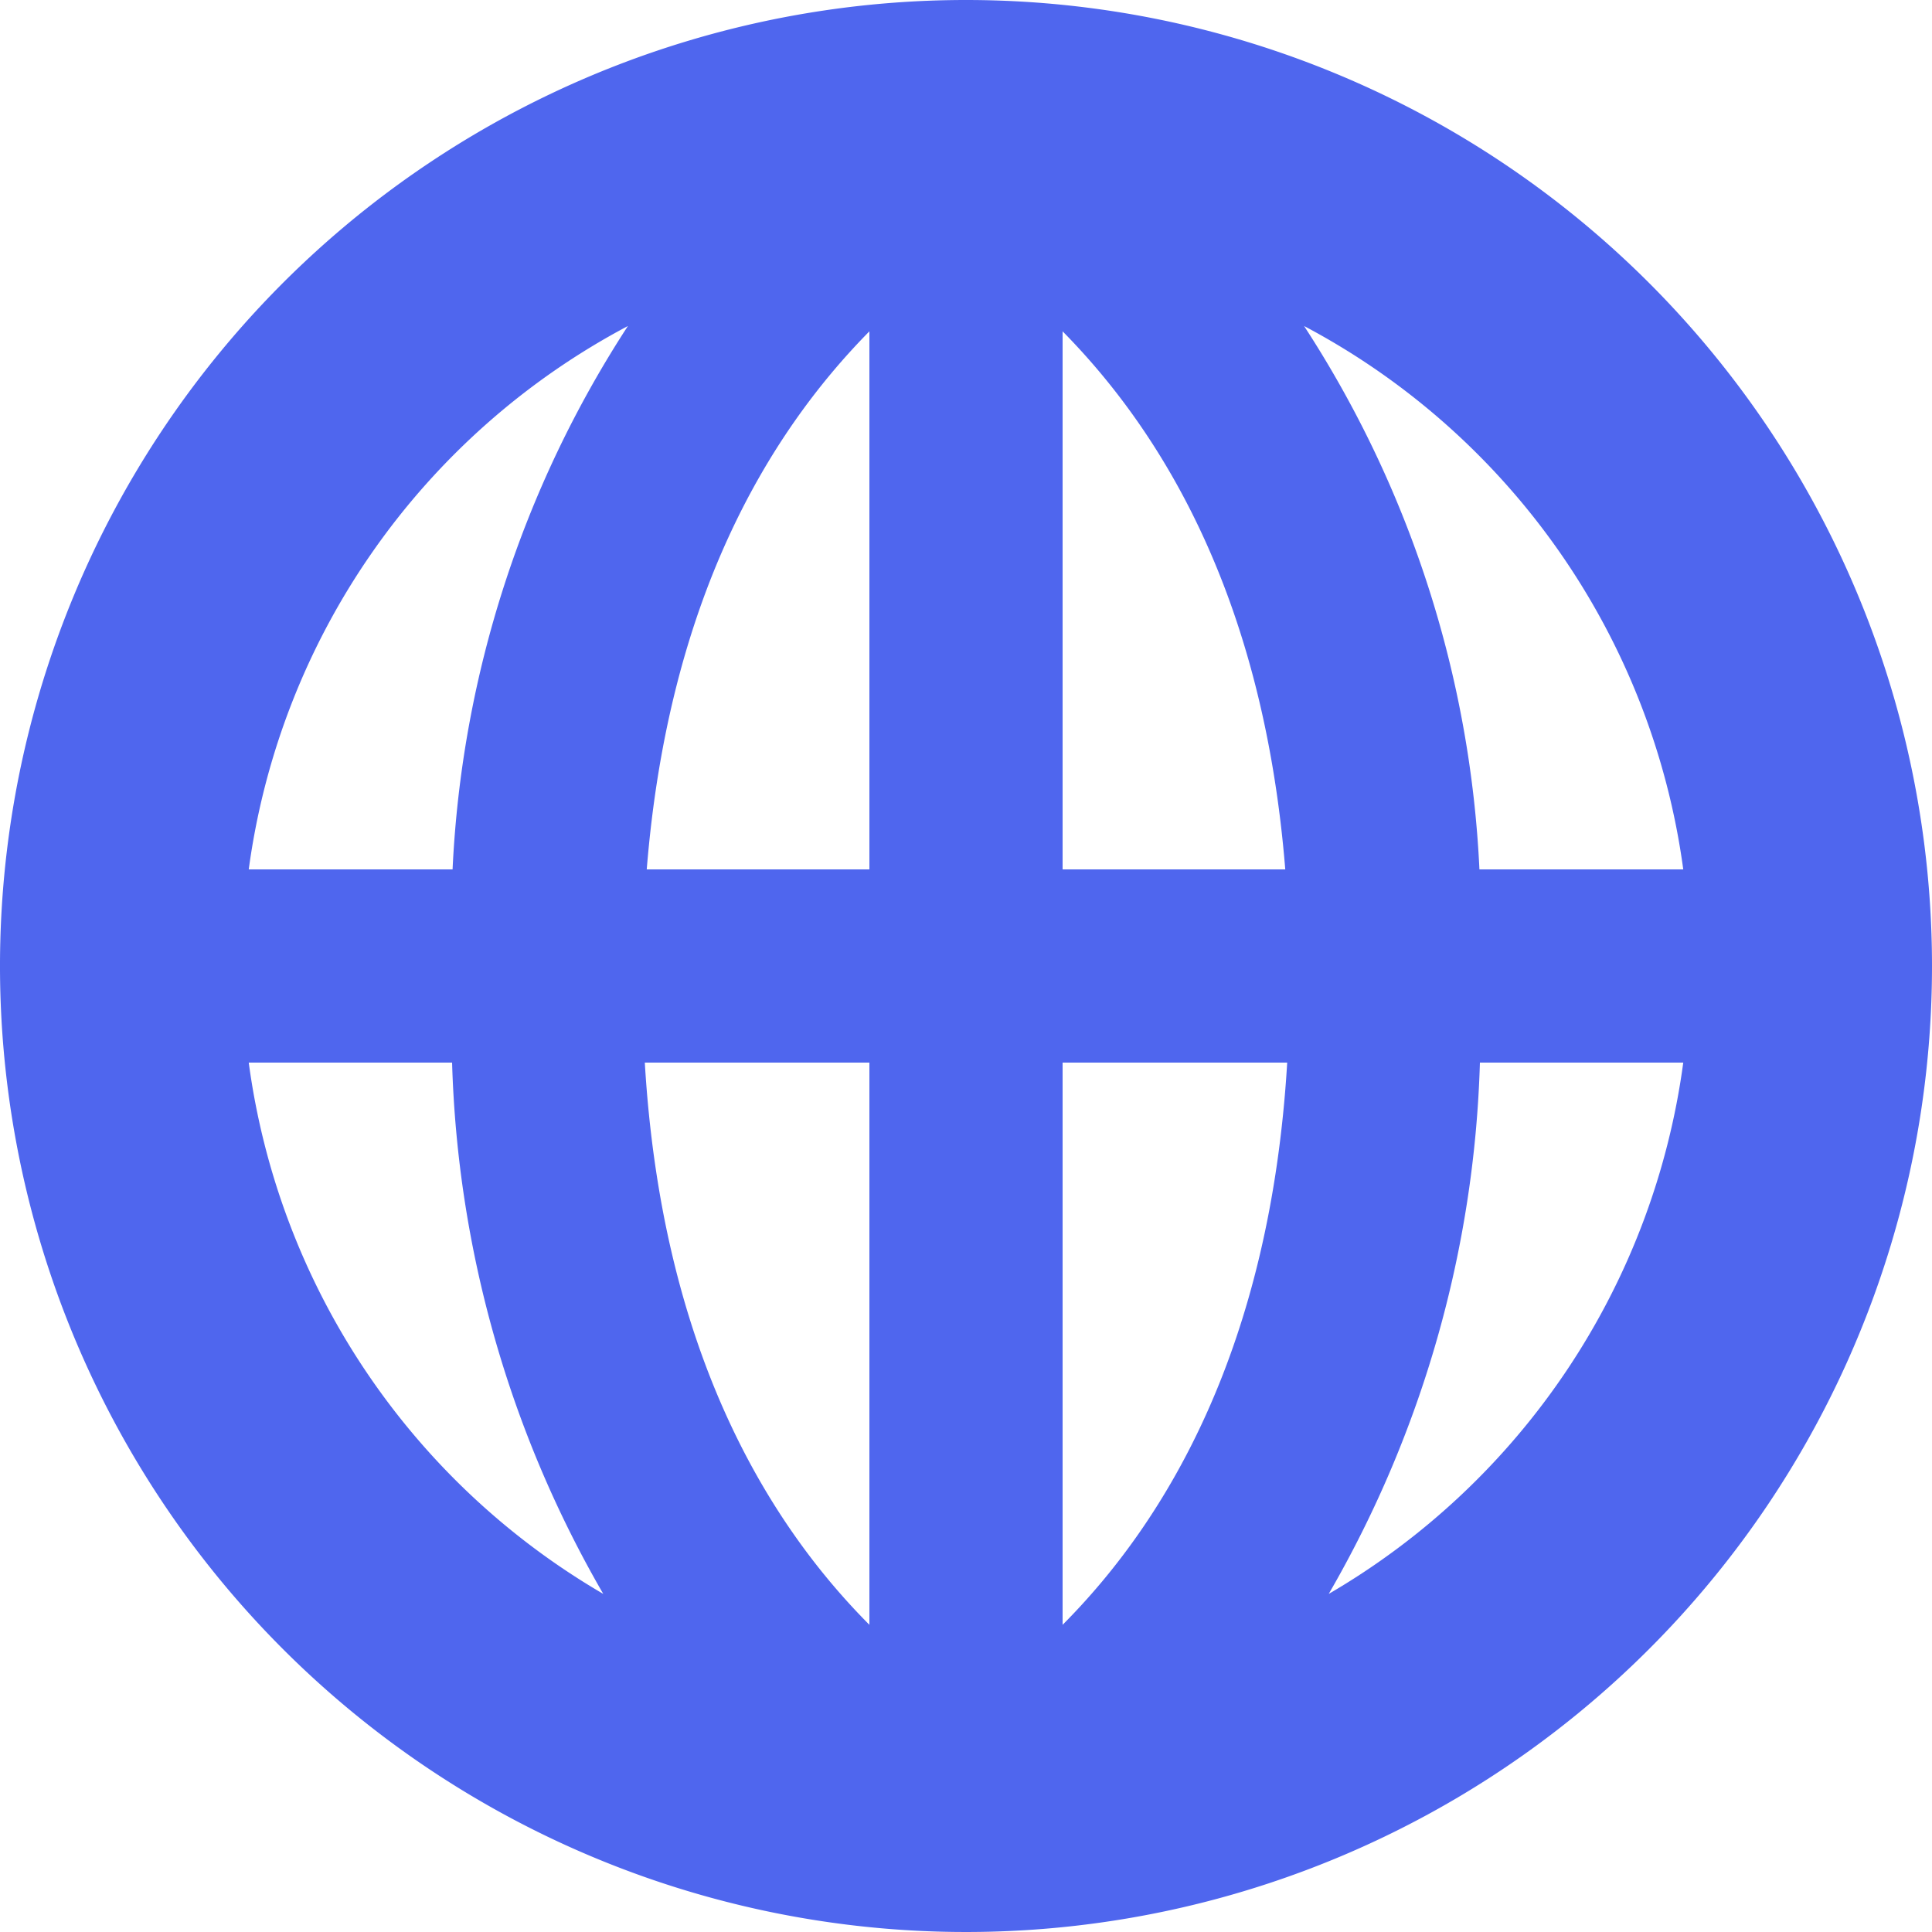 <svg id="Layer_1" data-name="Layer 1" xmlns="http://www.w3.org/2000/svg" viewBox="0 0 40 40"><title>globe_1-outlined</title><path d="M20,0A20,20,0,1,0,40,20,20,20,0,0,0,20,0ZM34.85,18H30.63A22.55,22.55,0,0,0,27,6.75,15,15,0,0,1,34.85,18ZM18,6.86V18H13.39C13.84,12.43,15.89,9,18,6.86ZM18,22V33.64c-2.17-2.18-4.3-5.77-4.65-11.64Zm4,11.64V22h4.65C26.3,27.87,24.17,31.46,22,33.64ZM22,18V6.86C24.11,9,26.16,12.43,26.61,18ZM13,6.75A22.55,22.55,0,0,0,9.37,18H5.15A15,15,0,0,1,13,6.75ZM5.15,22H9.36a23.3,23.3,0,0,0,3.13,11A15.05,15.05,0,0,1,5.15,22ZM27.51,33a23.3,23.3,0,0,0,3.13-11h4.21A15.05,15.05,0,0,1,27.51,33Z" style="fill:#4F66EE"/></svg>